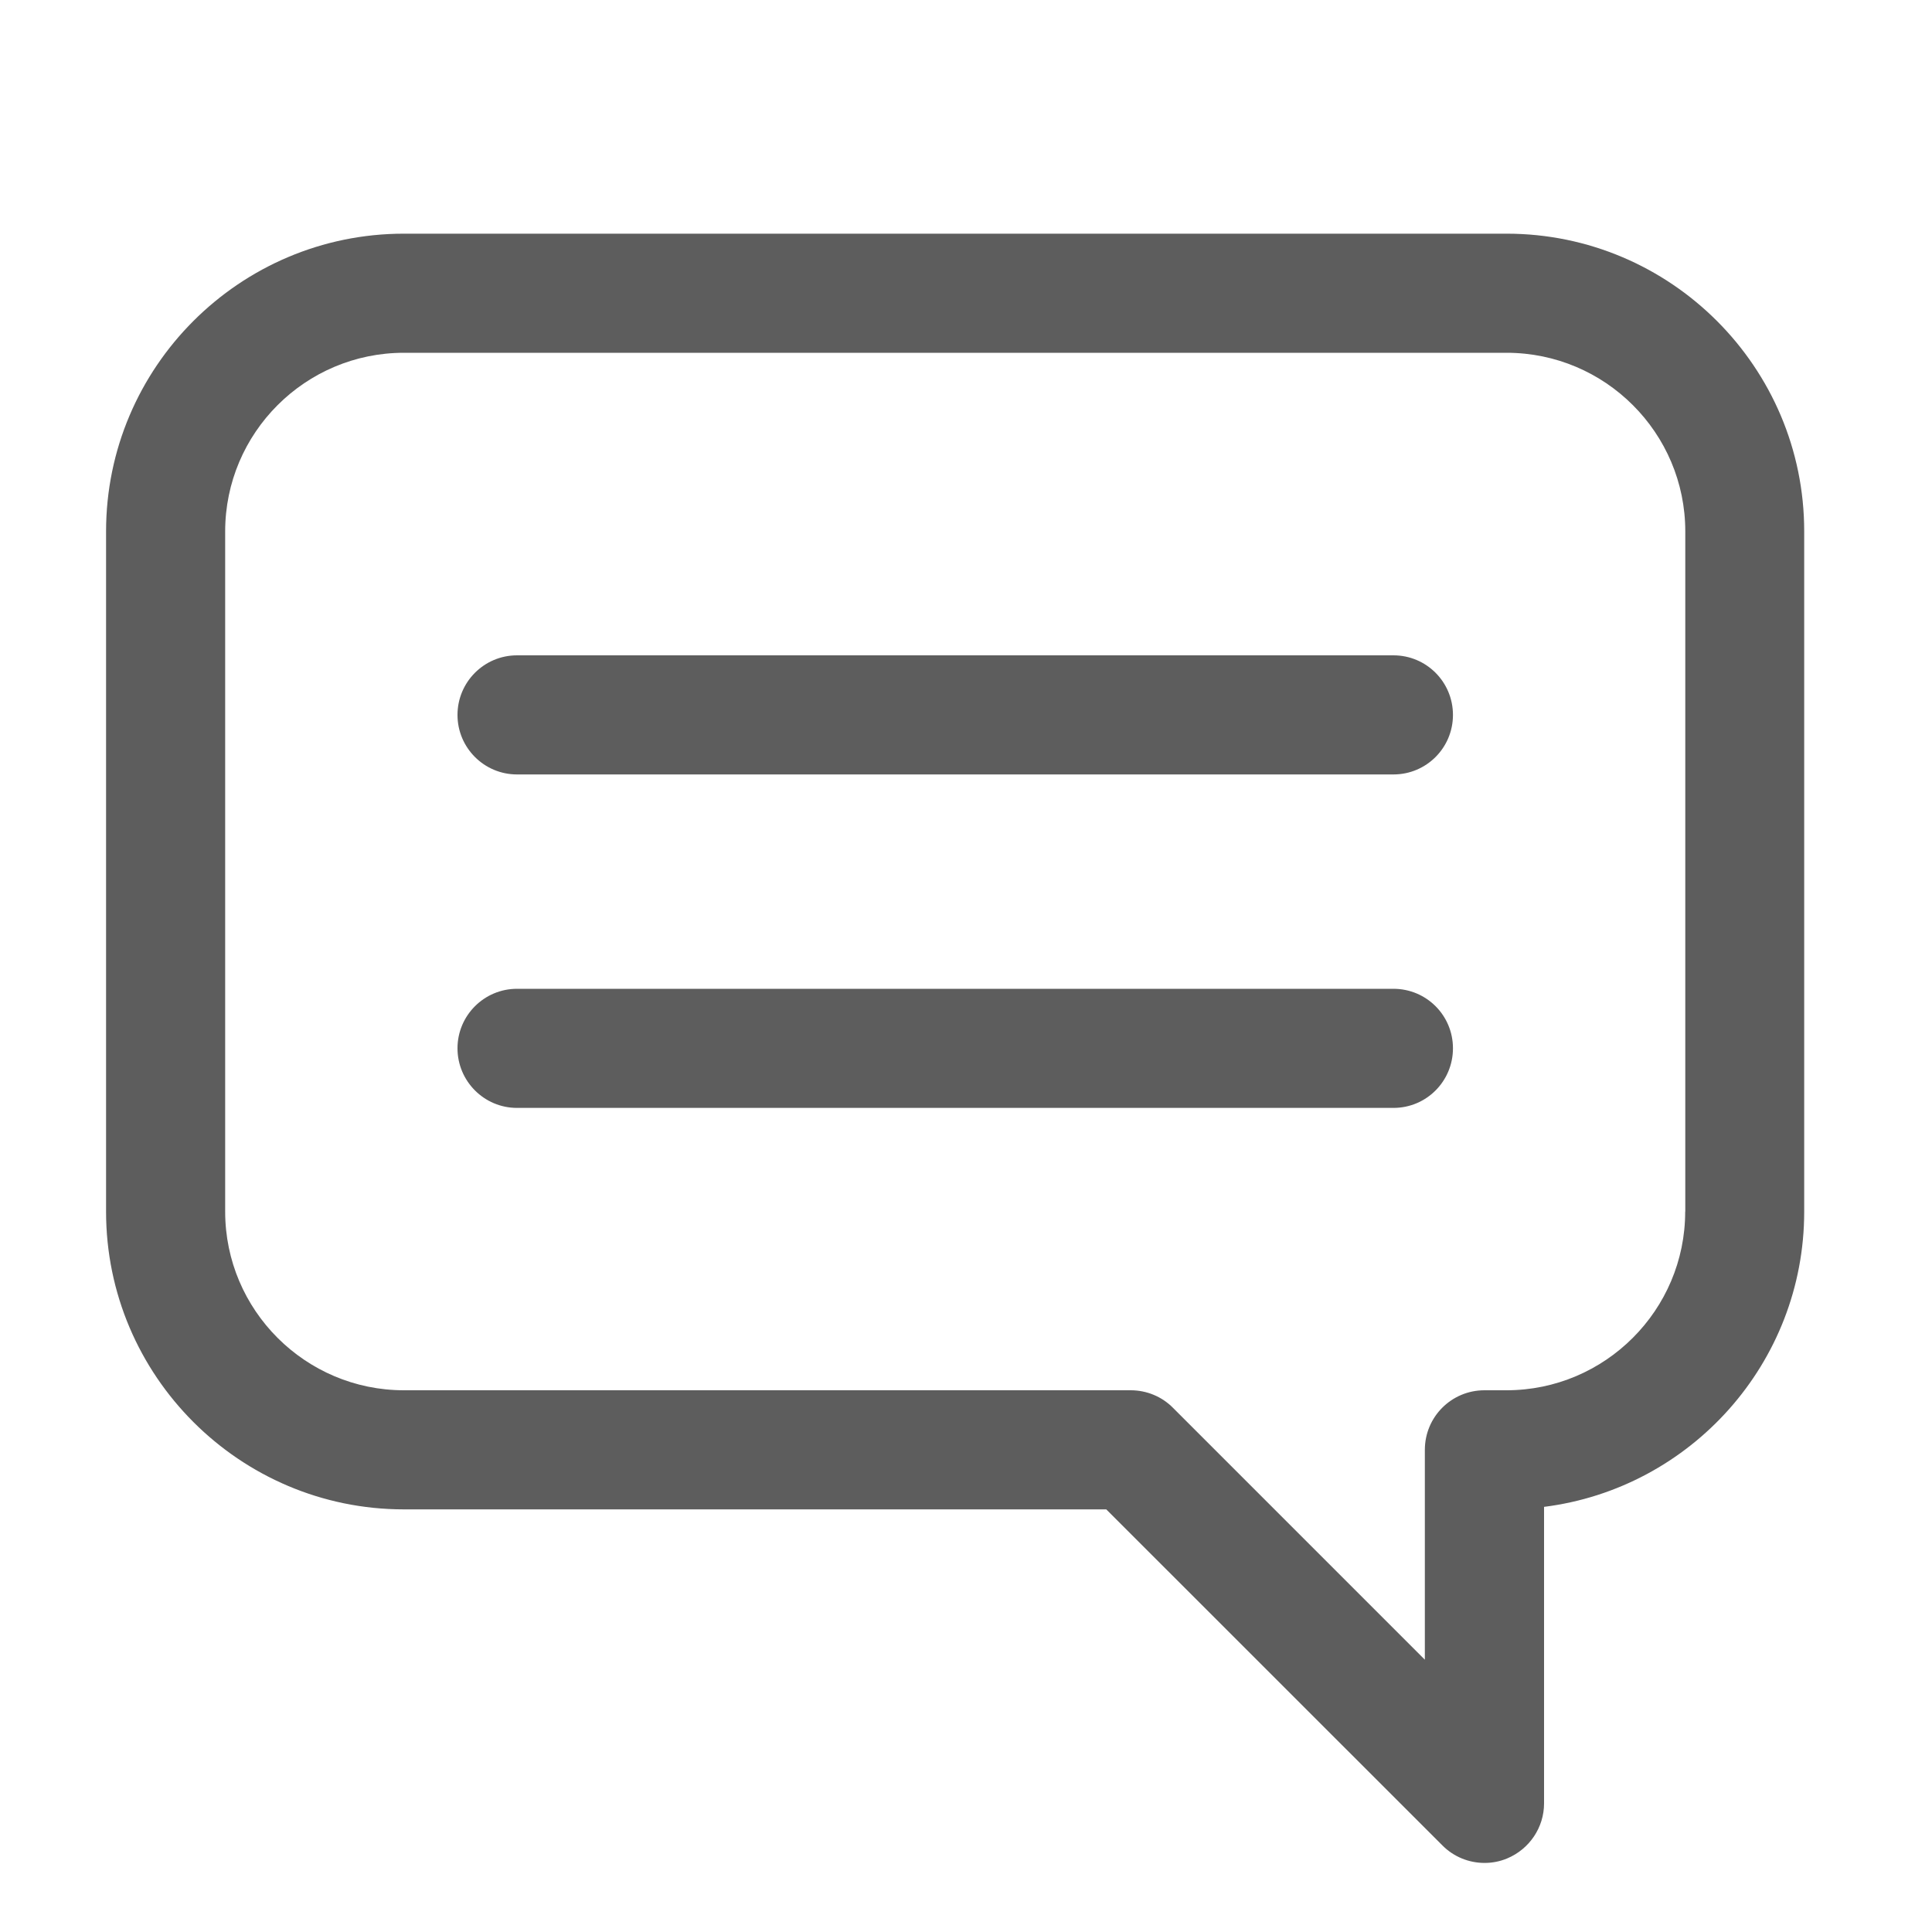 <?xml version="1.0" encoding="utf-8"?>
<!-- Generator: Adobe Illustrator 16.0.0, SVG Export Plug-In . SVG Version: 6.00 Build 0)  -->
<!DOCTYPE svg PUBLIC "-//W3C//DTD SVG 1.1//EN" "http://www.w3.org/Graphics/SVG/1.1/DTD/svg11.dtd">
<svg version="1.1" id="Layer_1" xmlns="http://www.w3.org/2000/svg" xmlns:xlink="http://www.w3.org/1999/xlink" x="0px" y="0px"
	 width="20px" height="20px" viewBox="0 0 20 20" enable-background="new 0 0 20 20" xml:space="preserve">
<g>
	<g>
		<path fill="#5D5D5D" d="M15.596,2.419H4.181c-1.7,0-3.083,1.383-3.083,3.082v7.042c0,1.698,1.383,3.082,3.083,3.082h7.271
			l3.48,3.479c0.117,0.118,0.275,0.181,0.436,0.181c0.079,0,0.159-0.015,0.235-0.047c0.229-0.096,0.381-0.32,0.381-0.569v-3.07
			c1.517-0.191,2.693-1.488,2.693-3.056V5.501C18.678,3.802,17.295,2.419,15.596,2.419z M17.445,12.543
			c0,1.019-0.83,1.849-1.85,1.849h-0.228c-0.341,0-0.617,0.275-0.617,0.617v2.172l-2.608-2.608
			c-0.115-0.116-0.272-0.181-0.437-0.181H4.181c-1.02,0-1.85-0.83-1.85-1.849V5.501c0-1.02,0.83-1.849,1.85-1.849h11.415
			c1.02,0,1.85,0.829,1.85,1.849V12.543z"/>
		<path fill="#5D5D5D" d="M14.425,6.784H5.352c-0.34,0-0.616,0.276-0.616,0.617c0,0.34,0.276,0.616,0.616,0.616h9.073
			c0.341,0,0.616-0.276,0.616-0.616C15.041,7.06,14.766,6.784,14.425,6.784z"/>
		<path fill="#5D5D5D" d="M14.425,10.236H5.352c-0.34,0-0.616,0.276-0.616,0.616s0.276,0.617,0.616,0.617h9.073
			c0.341,0,0.616-0.276,0.616-0.617S14.766,10.236,14.425,10.236z"/>
	</g>
</g>
</svg>
